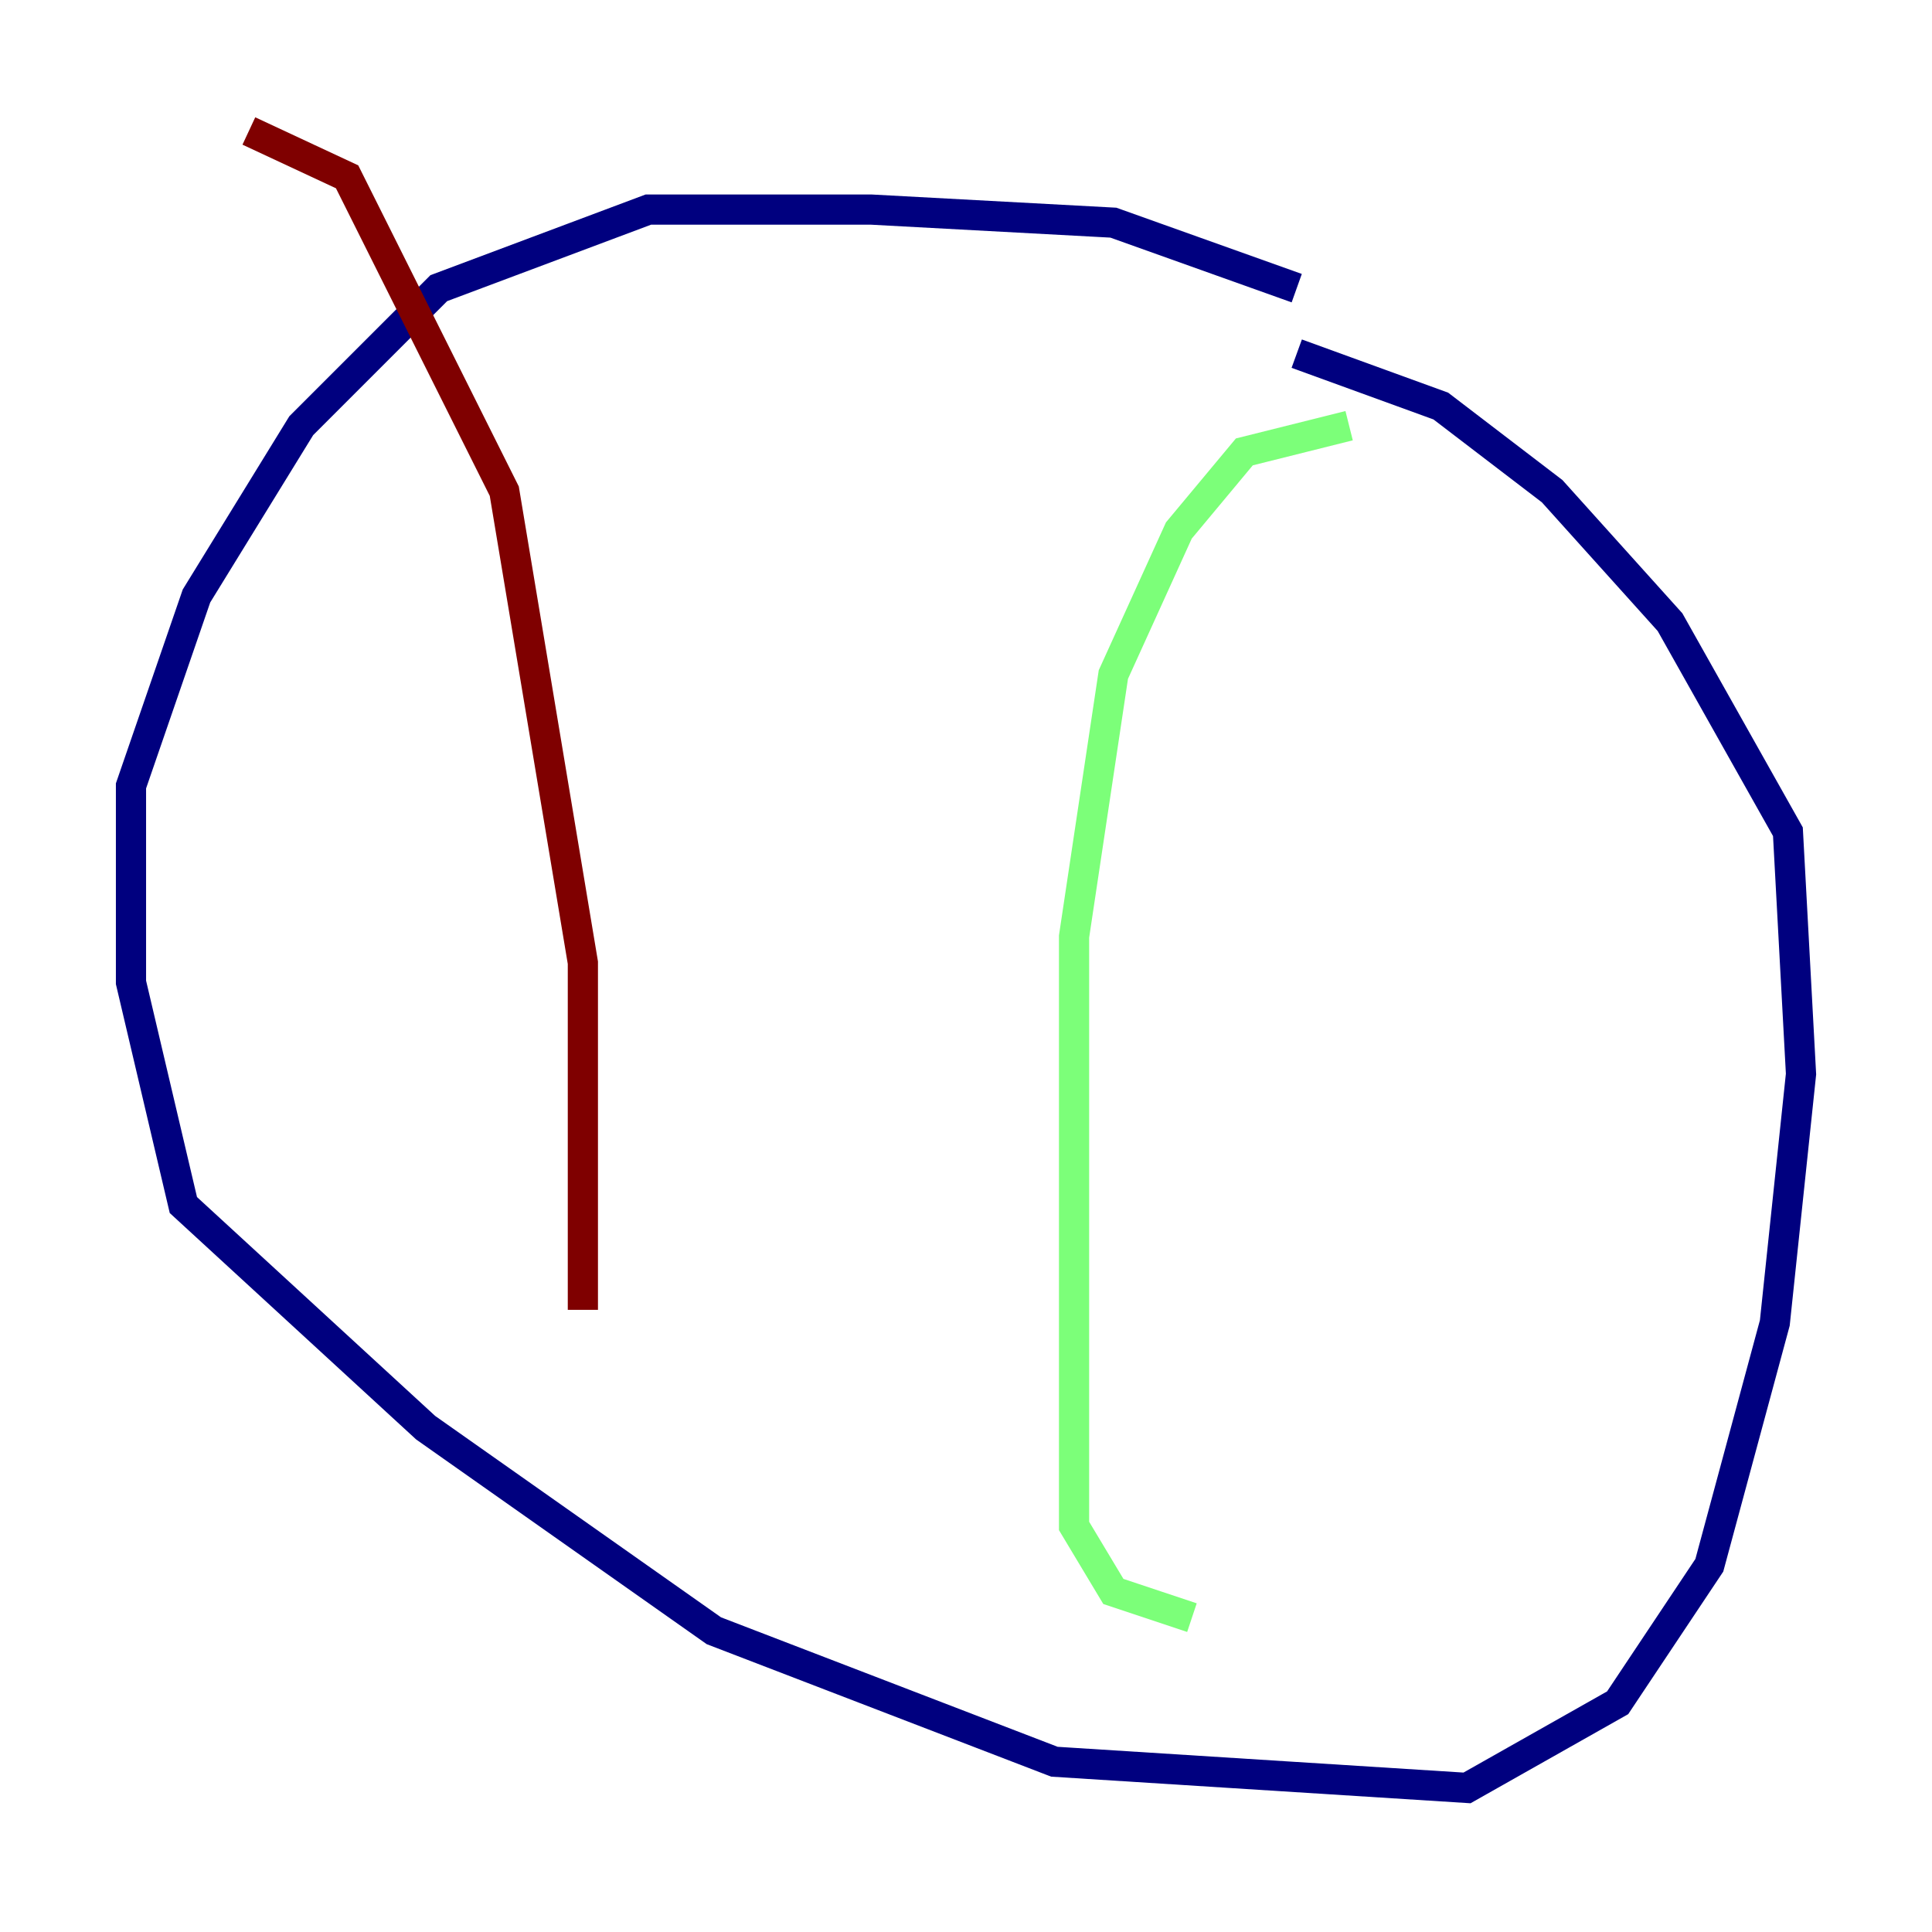 <?xml version="1.0" encoding="utf-8" ?>
<svg baseProfile="tiny" height="128" version="1.2" viewBox="0,0,128,128" width="128" xmlns="http://www.w3.org/2000/svg" xmlns:ev="http://www.w3.org/2001/xml-events" xmlns:xlink="http://www.w3.org/1999/xlink"><defs /><polyline fill="none" points="85.912,19.091 73.763,14.752 57.709,13.885 42.956,13.885 29.071,19.091 19.959,28.203 13.017,39.485 8.678,52.068 8.678,65.085 12.149,79.837 28.203,94.59 47.295,108.041 69.858,116.719 97.193,118.454 107.173,112.814 113.248,103.702 117.586,87.647 119.322,71.159 118.454,55.105 110.644,41.22 102.834,32.542 95.458,26.902 85.912,23.43" stroke="#00007f" stroke-width="2" /><polyline fill="none" points="89.383,28.203 82.441,29.939 78.102,35.146 73.763,44.691 71.159,62.047 71.159,101.098 73.763,105.437 78.969,107.173" stroke="#7cff79" stroke-width="2" /><polyline fill="none" points="16.488,8.678 22.997,11.715 33.41,32.542 38.617,63.783 38.617,86.78" stroke="#7f0000" stroke-width="2" /></svg>